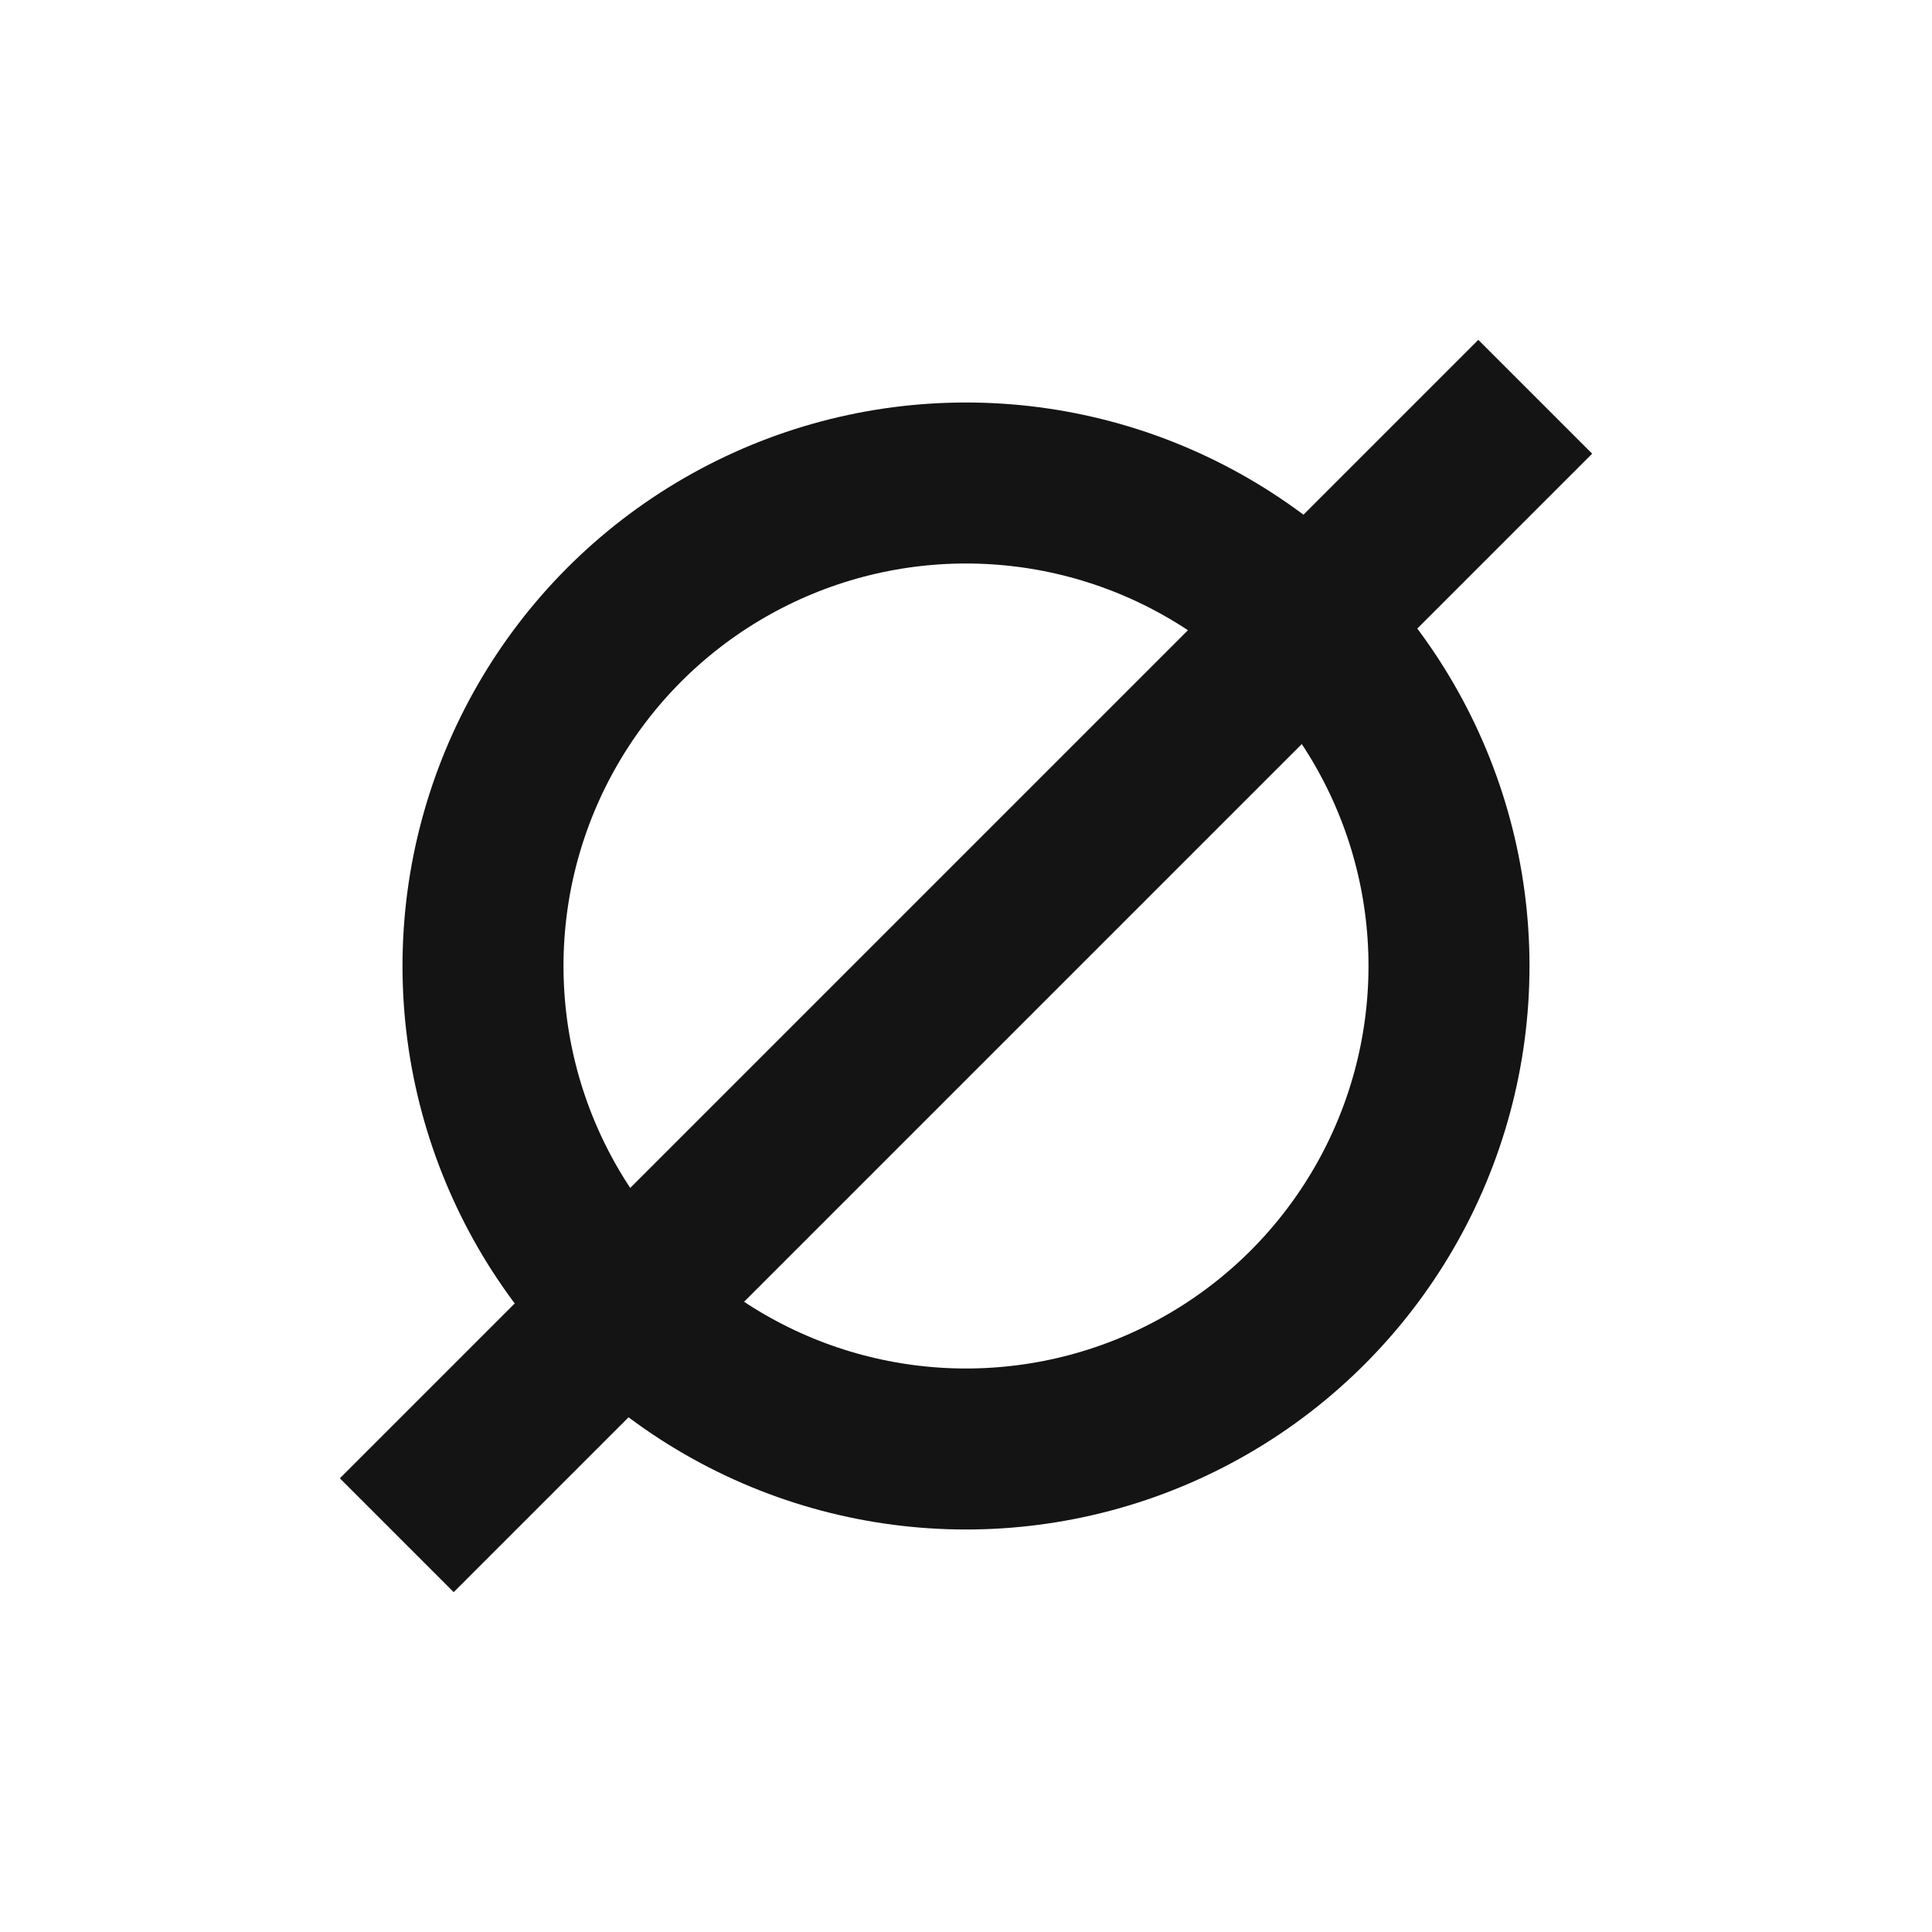 <svg height="600" width="600">
 <circle cx="300" cy="300" r="150" stroke="rgb(20,20,20)" stroke-width="50" fill="none" />
 <rect transform="rotate(45, 300,300)" width="50" height="500" style="fill:rgb(20,20,20);" x="275" y="50">
 </rect>
</svg>